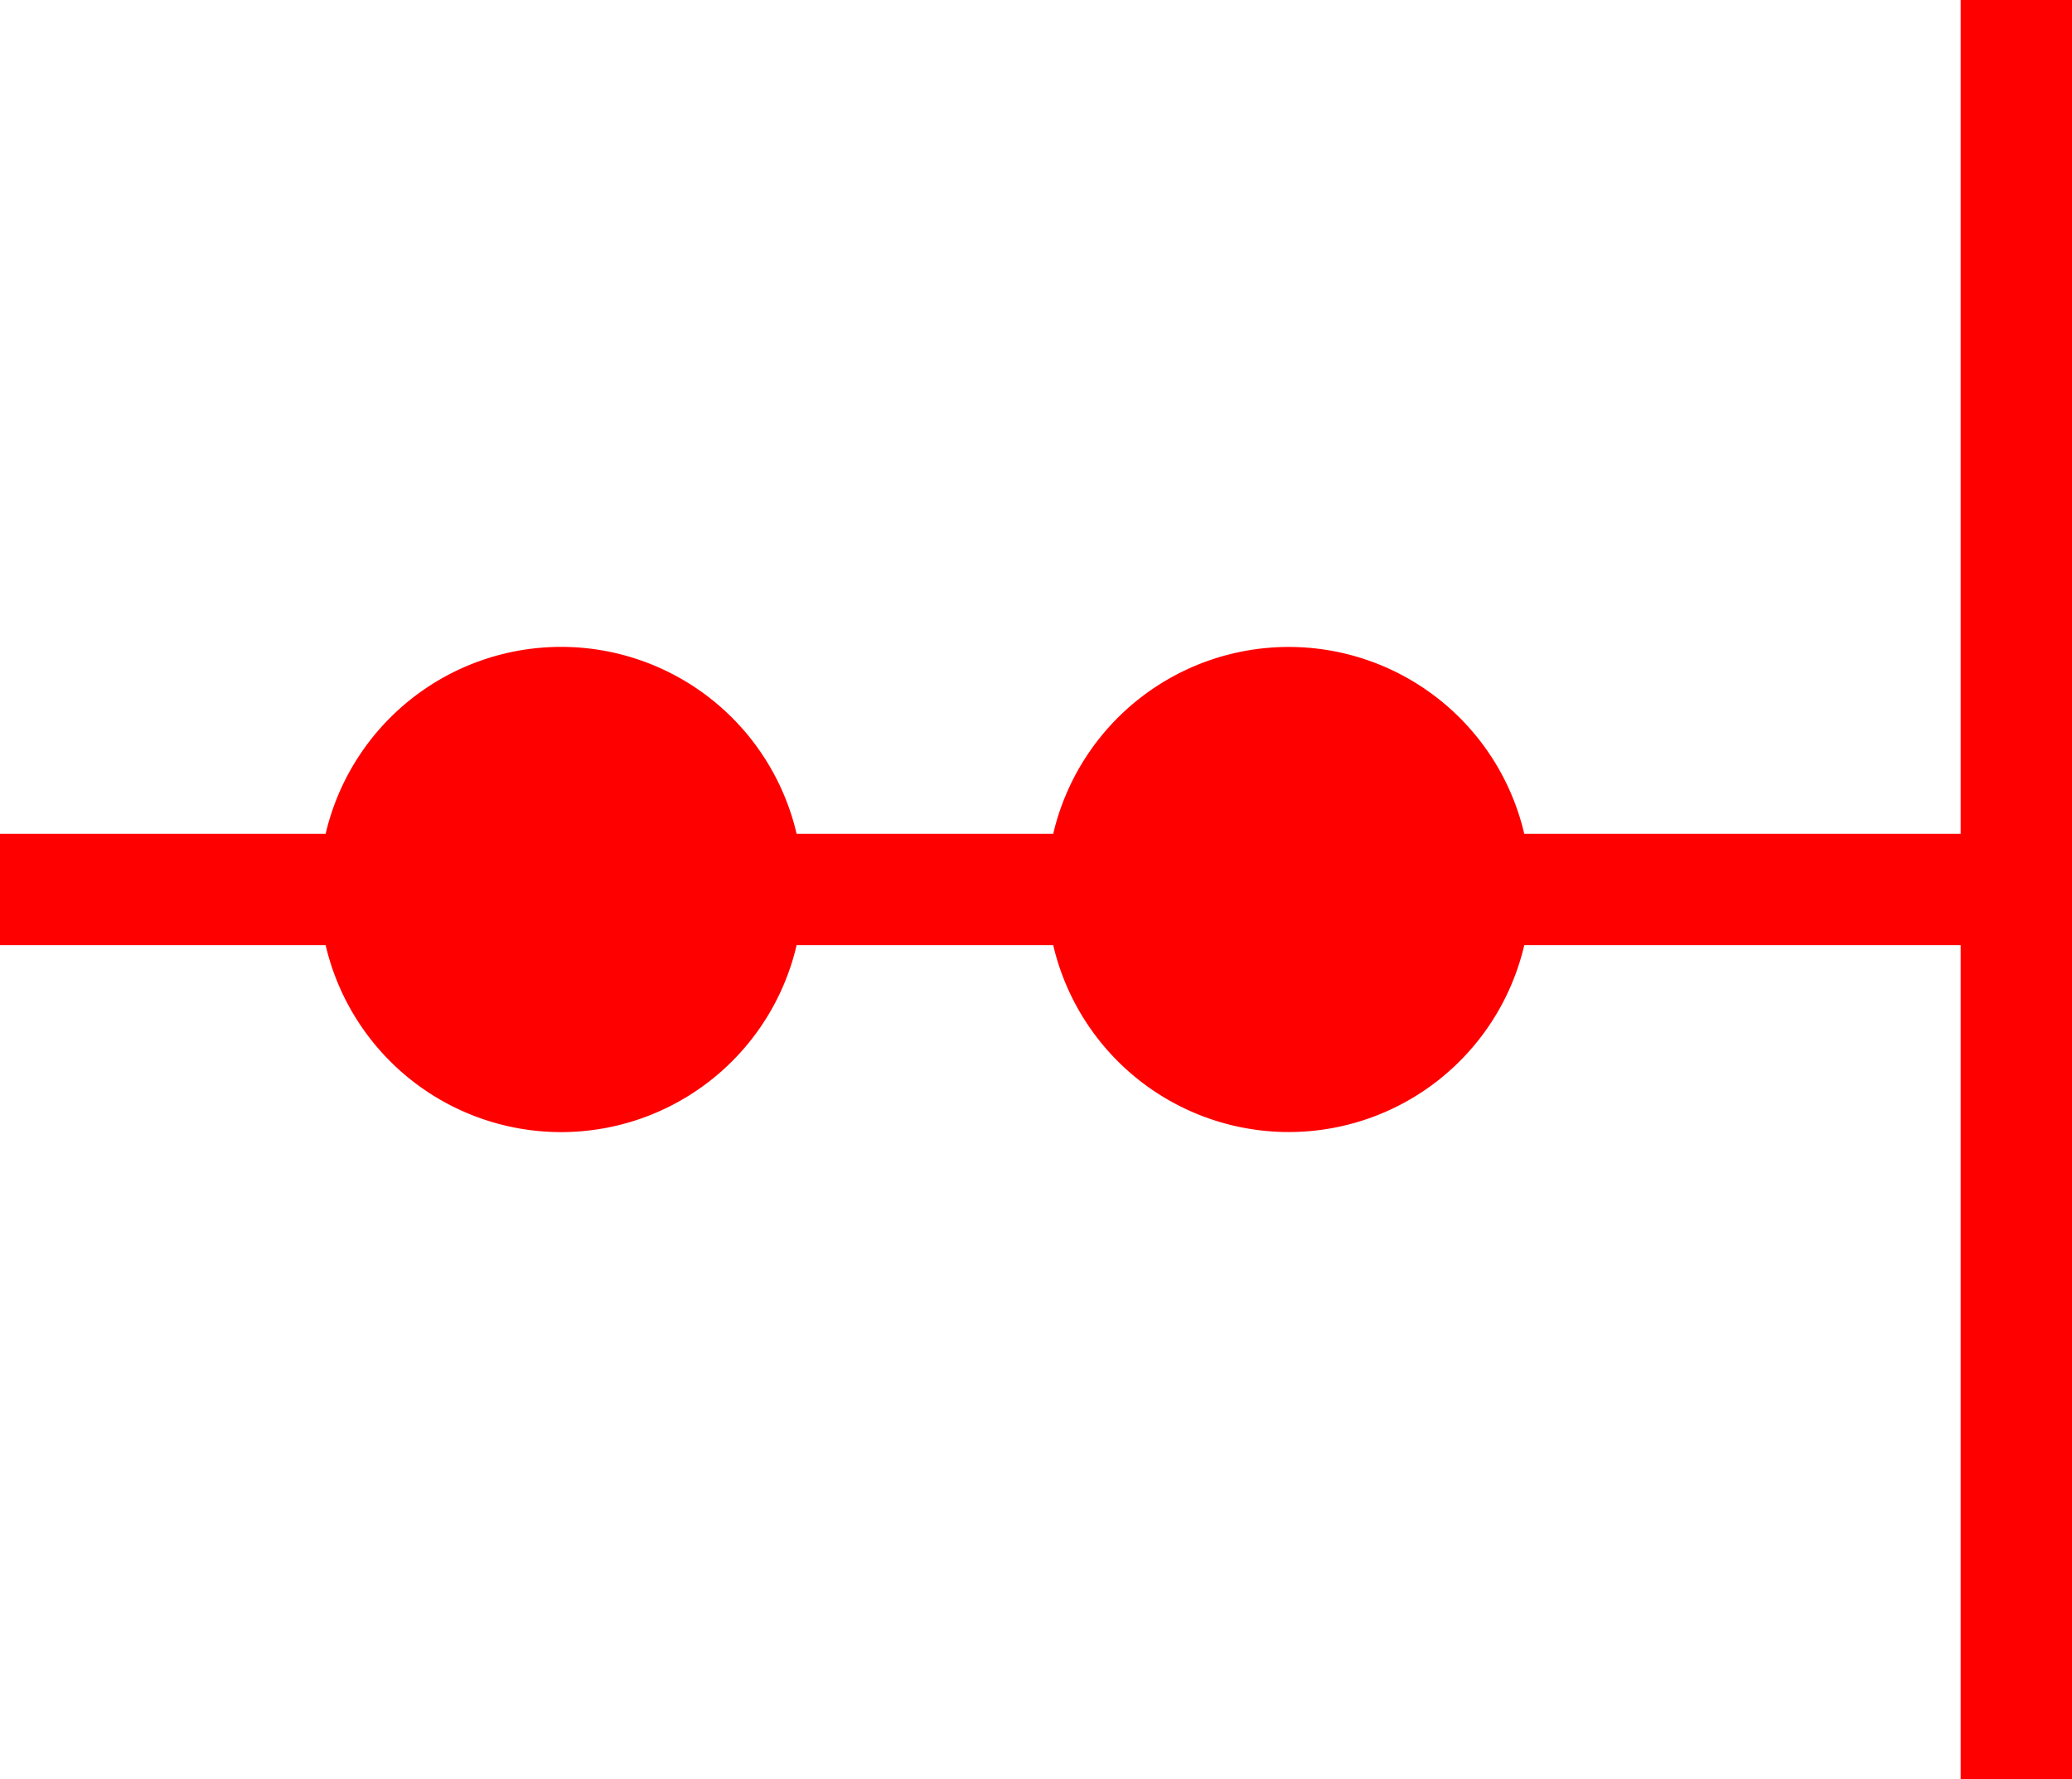 <svg xmlns="http://www.w3.org/2000/svg" width="37.223" height="31.953" viewBox="0 0 37.223 31.953">
  <path id="_020018" data-name="020018" d="M1283.223,884v14.976h-7.84a4.345,4.345,0,0,0-8.462,0h-4.61a4.344,4.344,0,0,0-8.461,0H1248v2h5.85a4.344,4.344,0,0,0,8.461,0h4.61a4.345,4.345,0,0,0,8.462,0h7.84v14.977h2V884Z" transform="translate(-1248 -884)" fill="red"/>
</svg>
